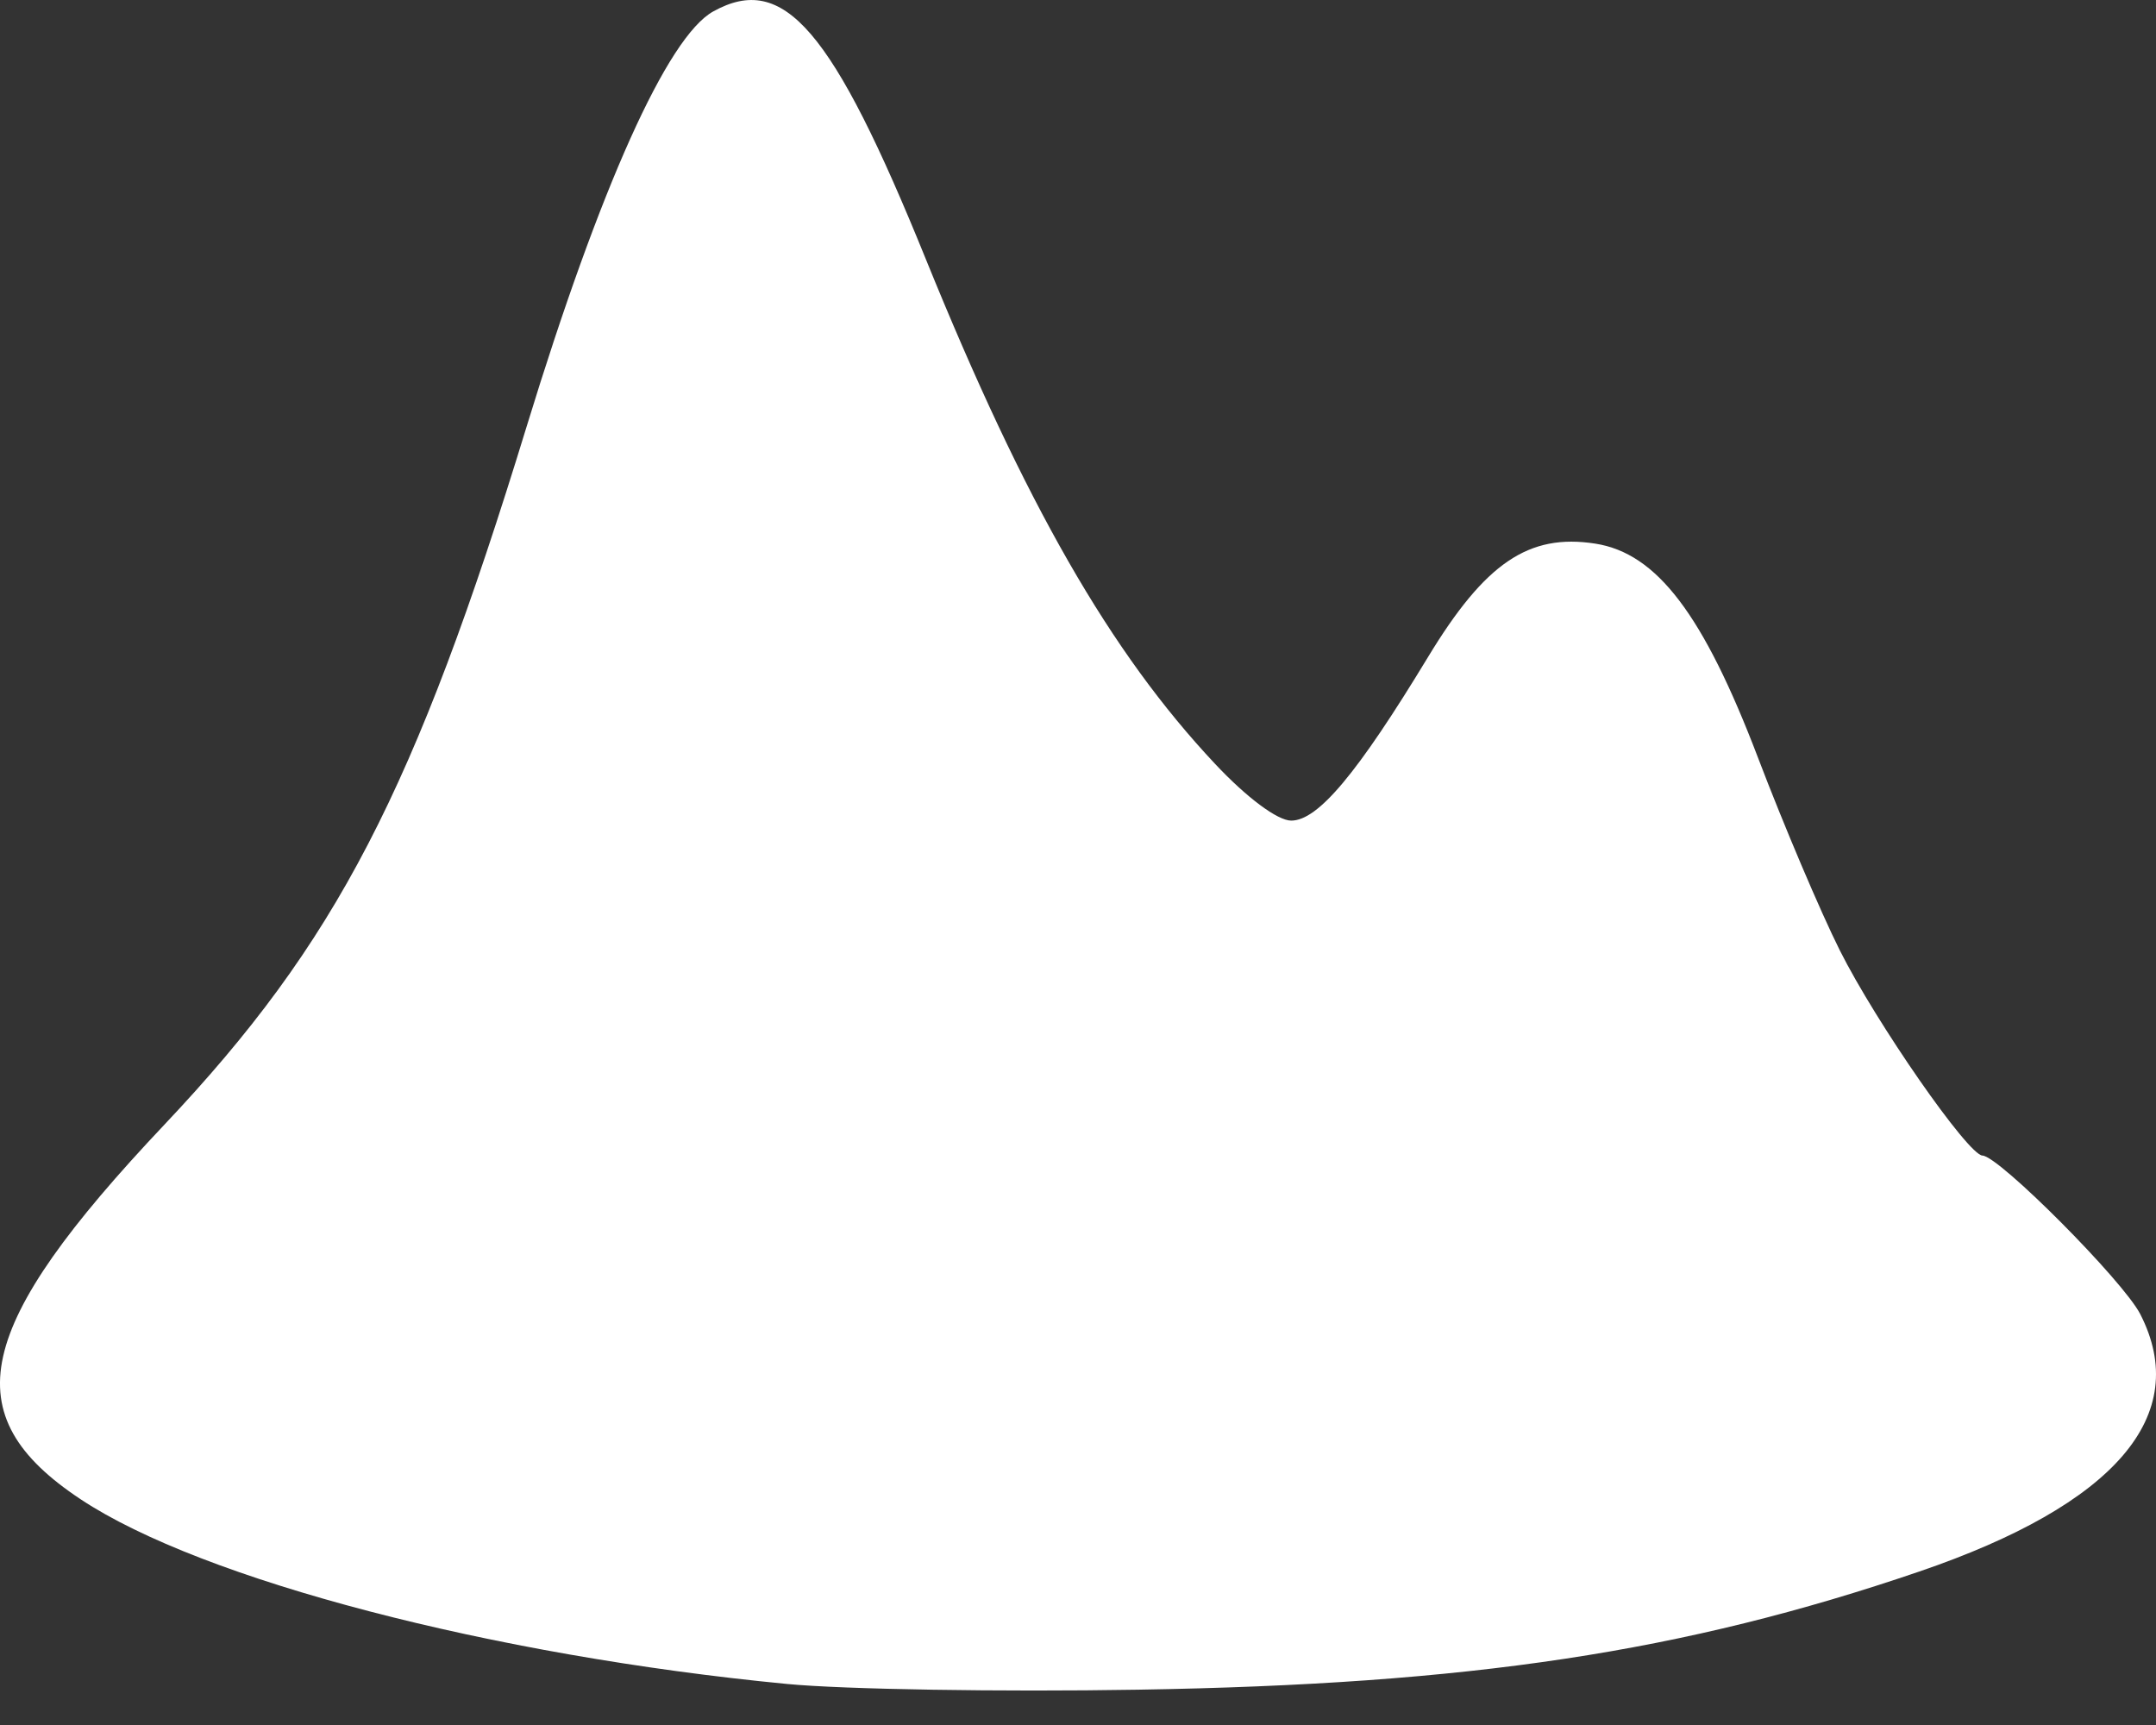 <svg width="35" height="28" viewBox="0 0 35 28" fill="none" xmlns="http://www.w3.org/2000/svg">
<rect x="0" y="0" width="35" height="28" fill="#333333" stroke="none"/>
<g clip-path="url(#clip0)">
<path d="M12.778 27.334C7.989 26.873 3.282 25.643 1.312 24.338C-0.755 22.97 -0.436 21.541 2.669 18.255C5.457 15.305 6.74 12.833 8.55 6.921C9.739 3.039 10.836 0.598 11.578 0.186C12.723 -0.451 13.514 0.47 15.03 4.207C16.642 8.178 18.022 10.586 19.726 12.4C20.24 12.948 20.74 13.32 20.961 13.32C21.396 13.32 22.035 12.557 23.181 10.667C24.108 9.137 24.817 8.656 25.897 8.824C26.897 8.98 27.652 9.973 28.539 12.299C28.955 13.391 29.552 14.797 29.866 15.424C30.455 16.599 31.95 18.751 32.183 18.757C32.452 18.765 34.466 20.789 34.744 21.33C35.586 22.972 34.342 24.422 31.157 25.509C27.329 26.816 23.87 27.339 18.469 27.427C16.252 27.464 13.691 27.422 12.778 27.334Z" fill="white"/>
</g>
<defs>
<clipPath id="clip0">
<rect width="35" height="27.441" fill="white"/>
</clipPath>
</defs>
</svg>
